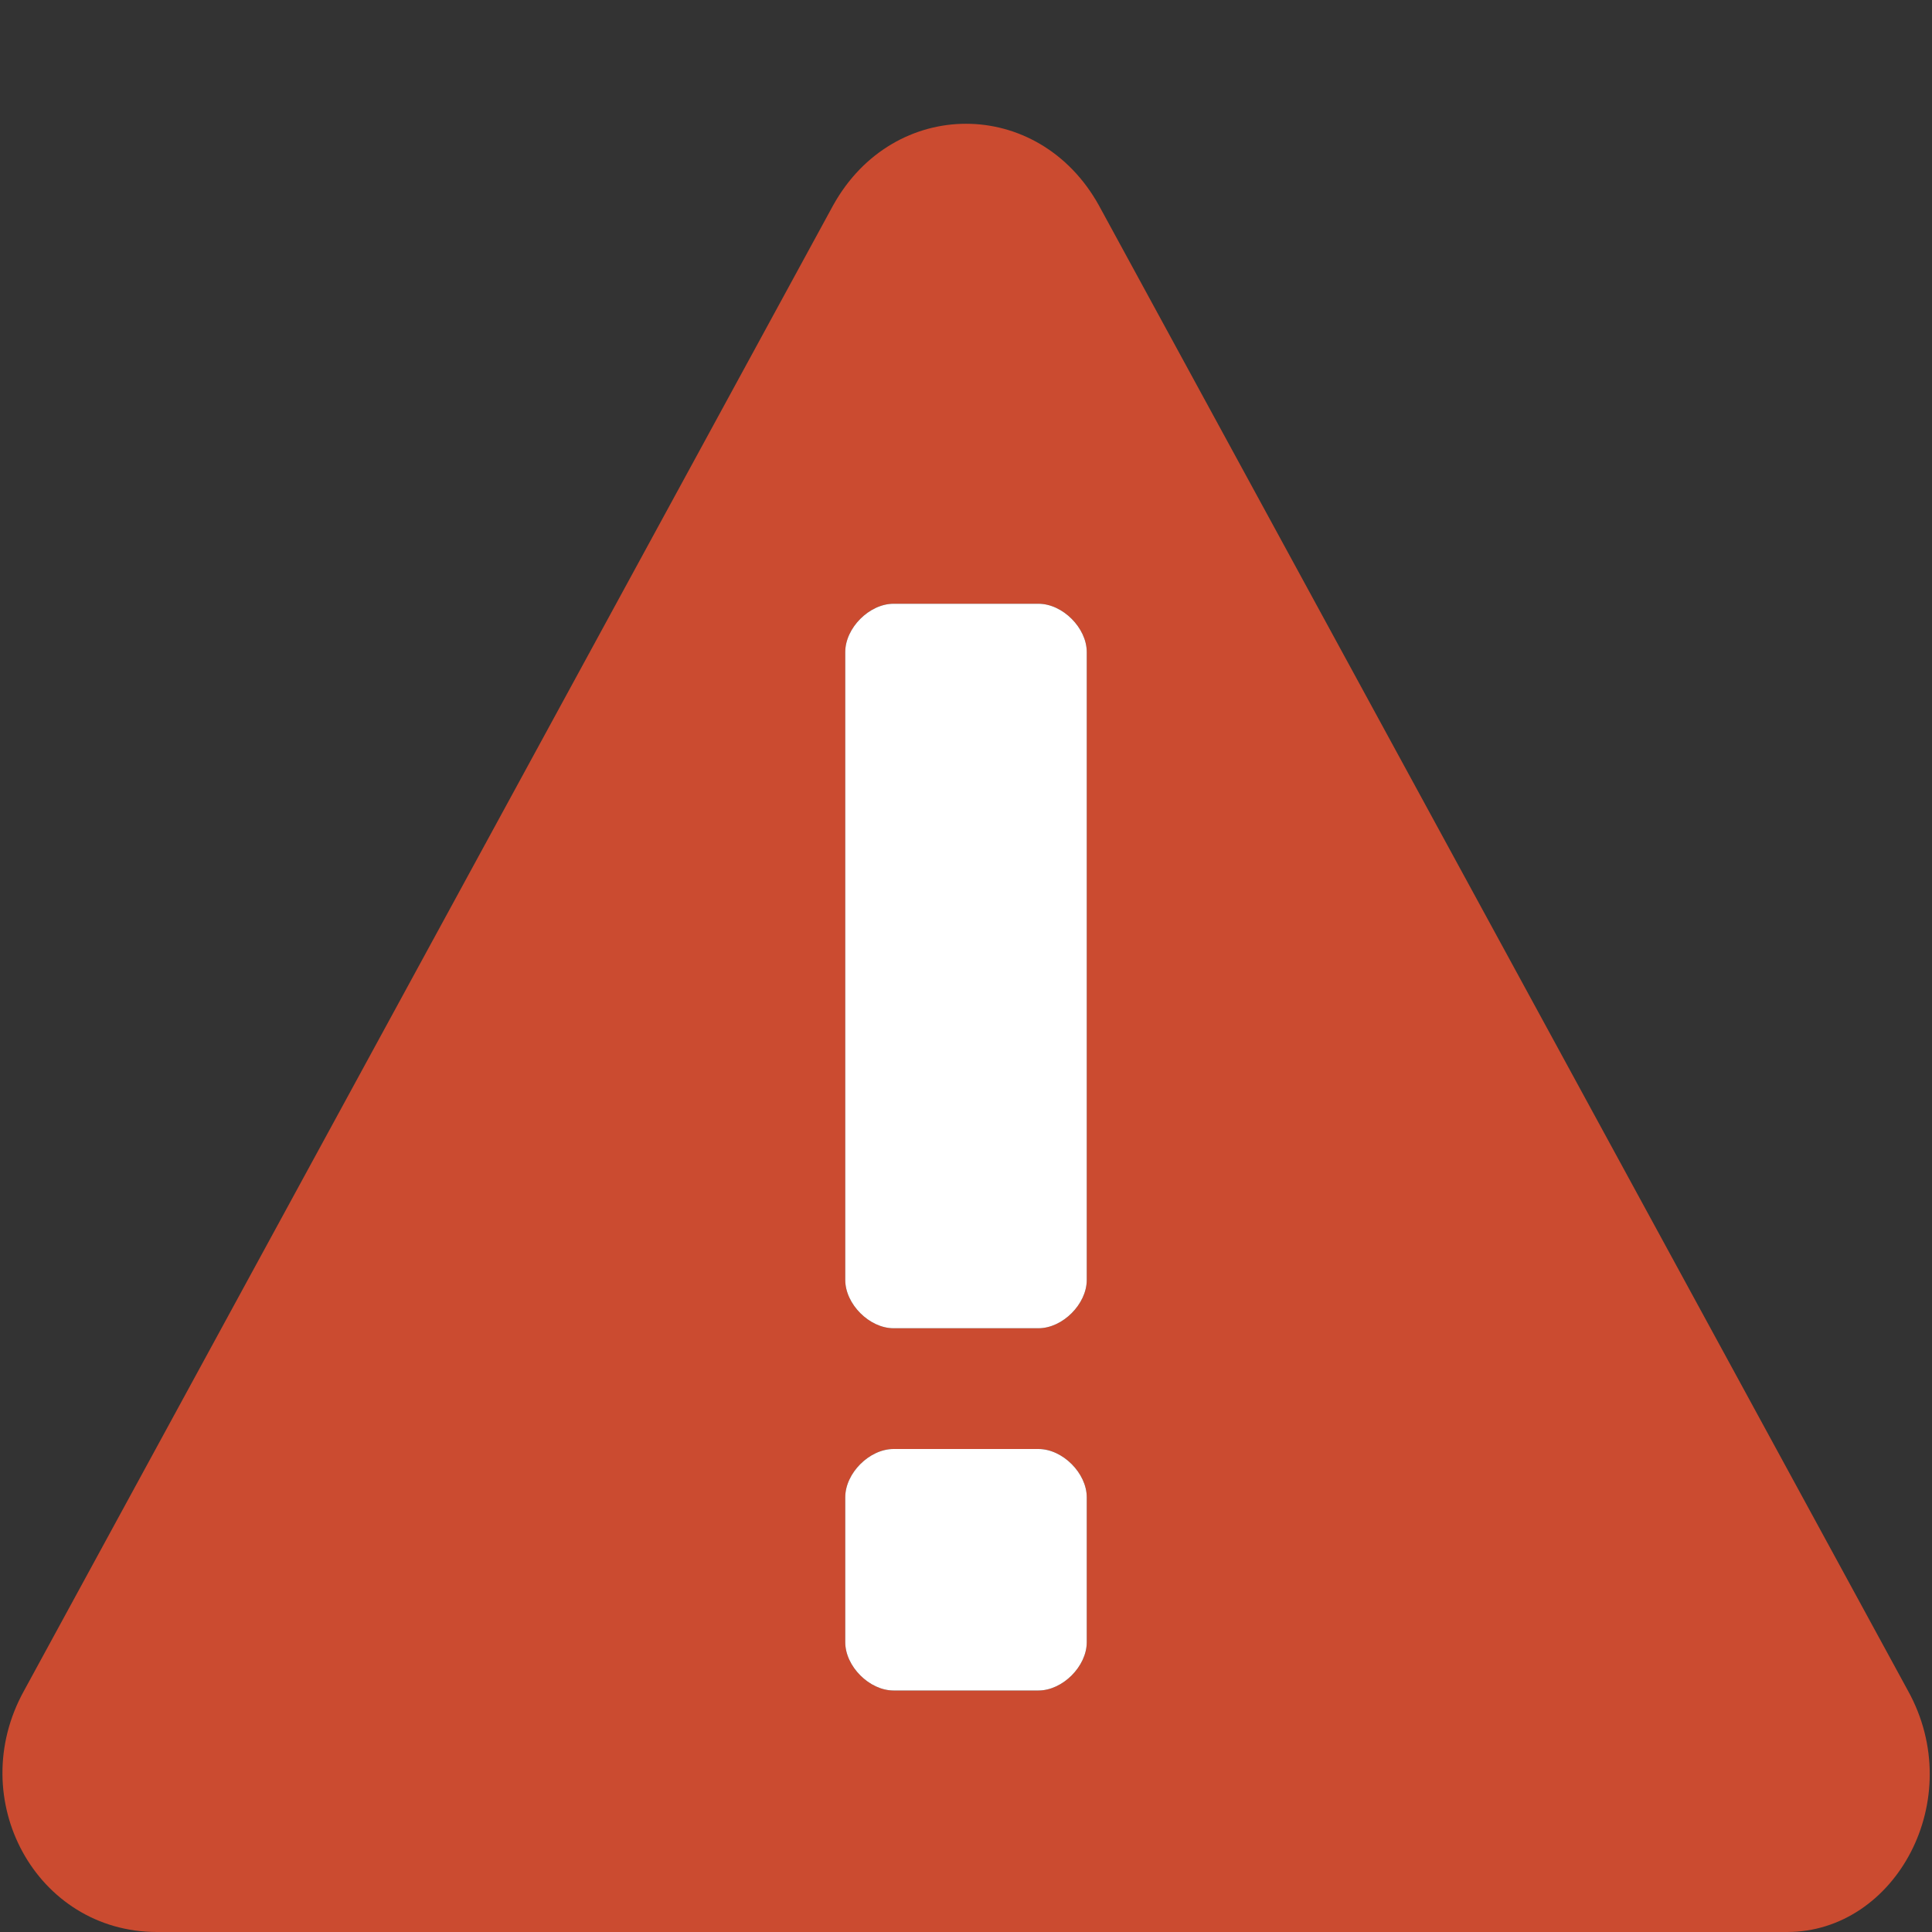 <?xml version="1.0" encoding="utf-8"?>
<!-- Generator: Adobe Illustrator 19.0.0, SVG Export Plug-In . SVG Version: 6.00 Build 0)  -->
<svg version="1.1" id="Layer_1" xmlns="http://www.w3.org/2000/svg" xmlns:xlink="http://www.w3.org/1999/xlink" x="0px" y="0px"
	 viewBox="-297 389 16 16" style="enable-background:new -297 389 16 16;" xml:space="preserve">
<rect x="-297" y="389" width="16" height="16" fill="#333333" stroke="none"/>
<style type="text/css">
	.st0{fill:#CB4B30;}
	.st1{fill:#FFFFFF;}
</style>
<g id="icon">
	<path class="st0" d="M-281.2,403l-6.7-12.3c-0.5-0.9-1.7-0.9-2.2,0l-6.7,12.3c-0.5,0.9,0.1,2,1.1,2h13.5
		C-281.3,405-280.7,403.9-281.2,403z M-288,402.6c0,0.2-0.2,0.4-0.4,0.4h-1.2c-0.2,0-0.4-0.2-0.4-0.4v-1.2c0-0.2,0.2-0.4,0.4-0.4
		h1.2c0.2,0,0.4,0.2,0.4,0.4V402.6z M-288,399.6c0,0.2-0.2,0.4-0.4,0.4h-1.2c-0.2,0-0.4-0.2-0.4-0.4v-5.2c0-0.2,0.2-0.4,0.4-0.4h1.2
		c0.2,0,0.4,0.2,0.4,0.4V399.6z"/>
	<path class="st1" d="M-288.4,400h-1.2c-0.2,0-0.4-0.2-0.4-0.4v-5.2c0-0.2,0.2-0.4,0.4-0.4h1.2c0.2,0,0.4,0.2,0.4,0.4v5.2
		C-288,399.8-288.2,400-288.4,400z M-288,402.6v-1.2c0-0.2-0.2-0.4-0.4-0.4h-1.2c-0.2,0-0.4,0.2-0.4,0.4v1.2c0,0.2,0.2,0.4,0.4,0.4
		h1.2C-288.2,403-288,402.8-288,402.6z"/>
</g>
</svg>
